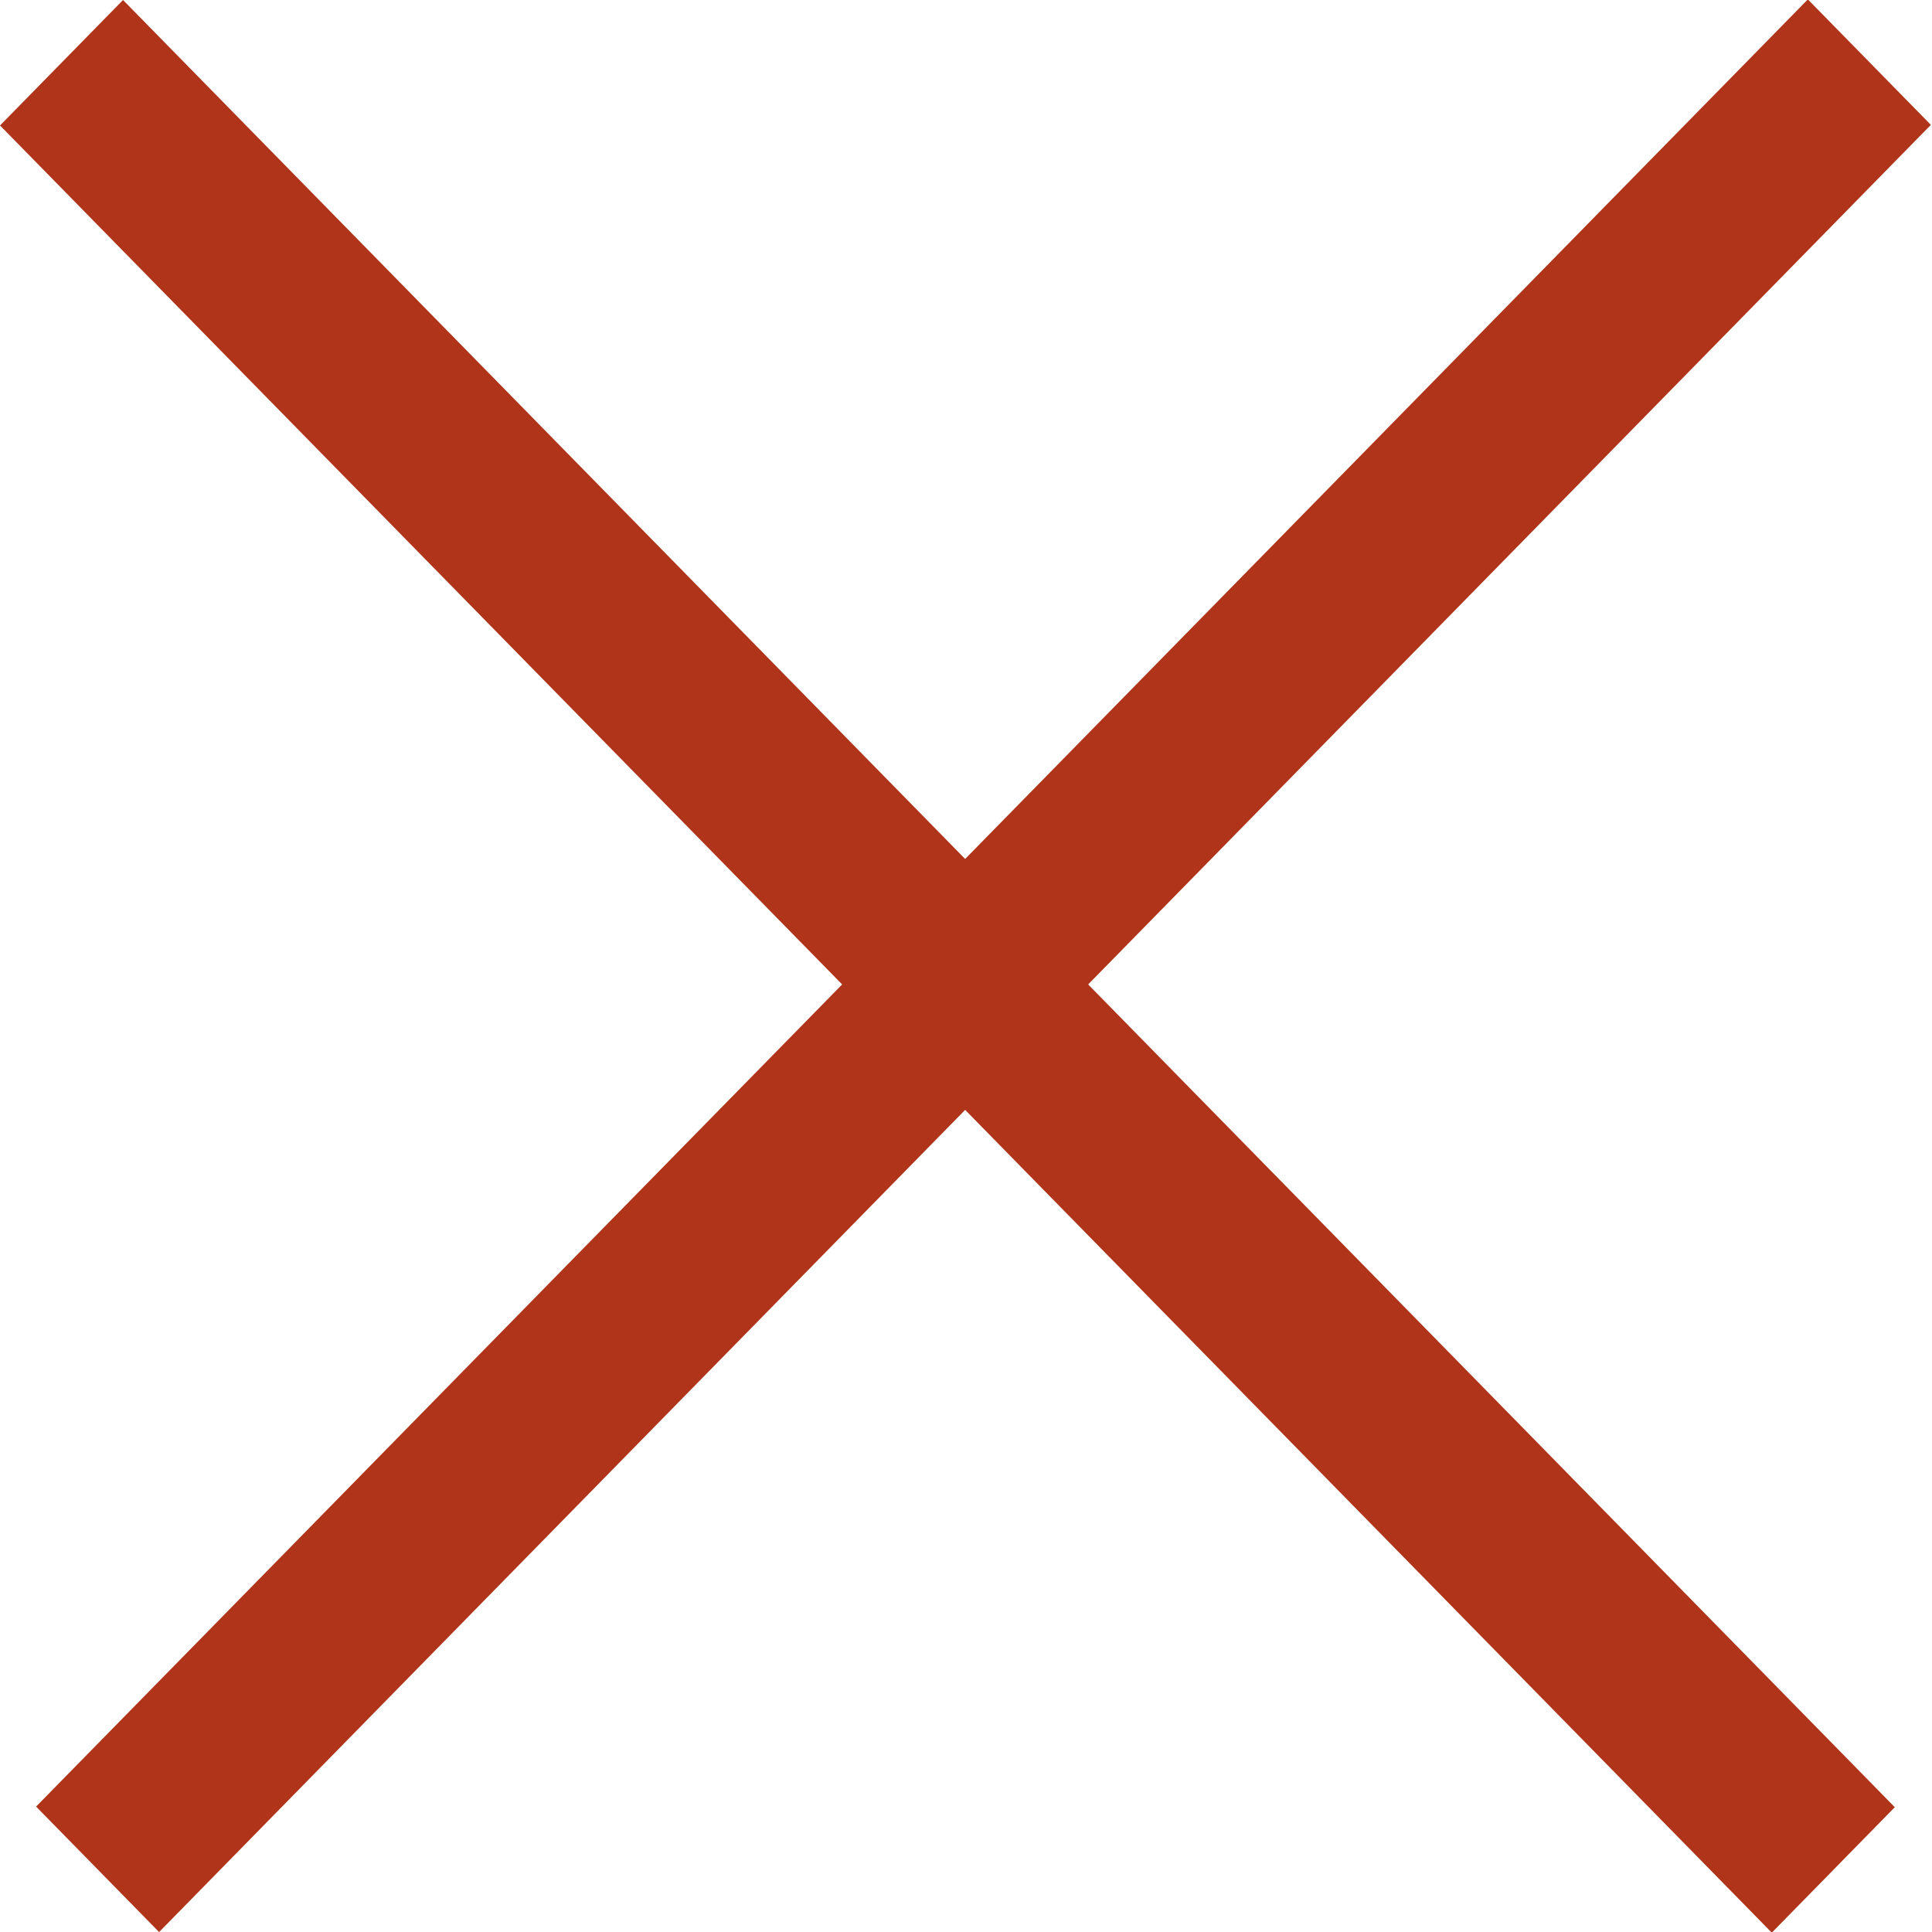 <svg width="22" height="22" viewBox="0 0 22 22" fill="none" xmlns="http://www.w3.org/2000/svg">
<rect width="28.822" height="2.001" transform="matrix(0.7 -0.714 0.7 0.714 0.411 20.572)" fill="#AF3419"/>
<rect width="28.822" height="2.001" transform="matrix(0.7 0.714 -0.7 0.714 1.401 0)" fill="#AF3419"/>
</svg>